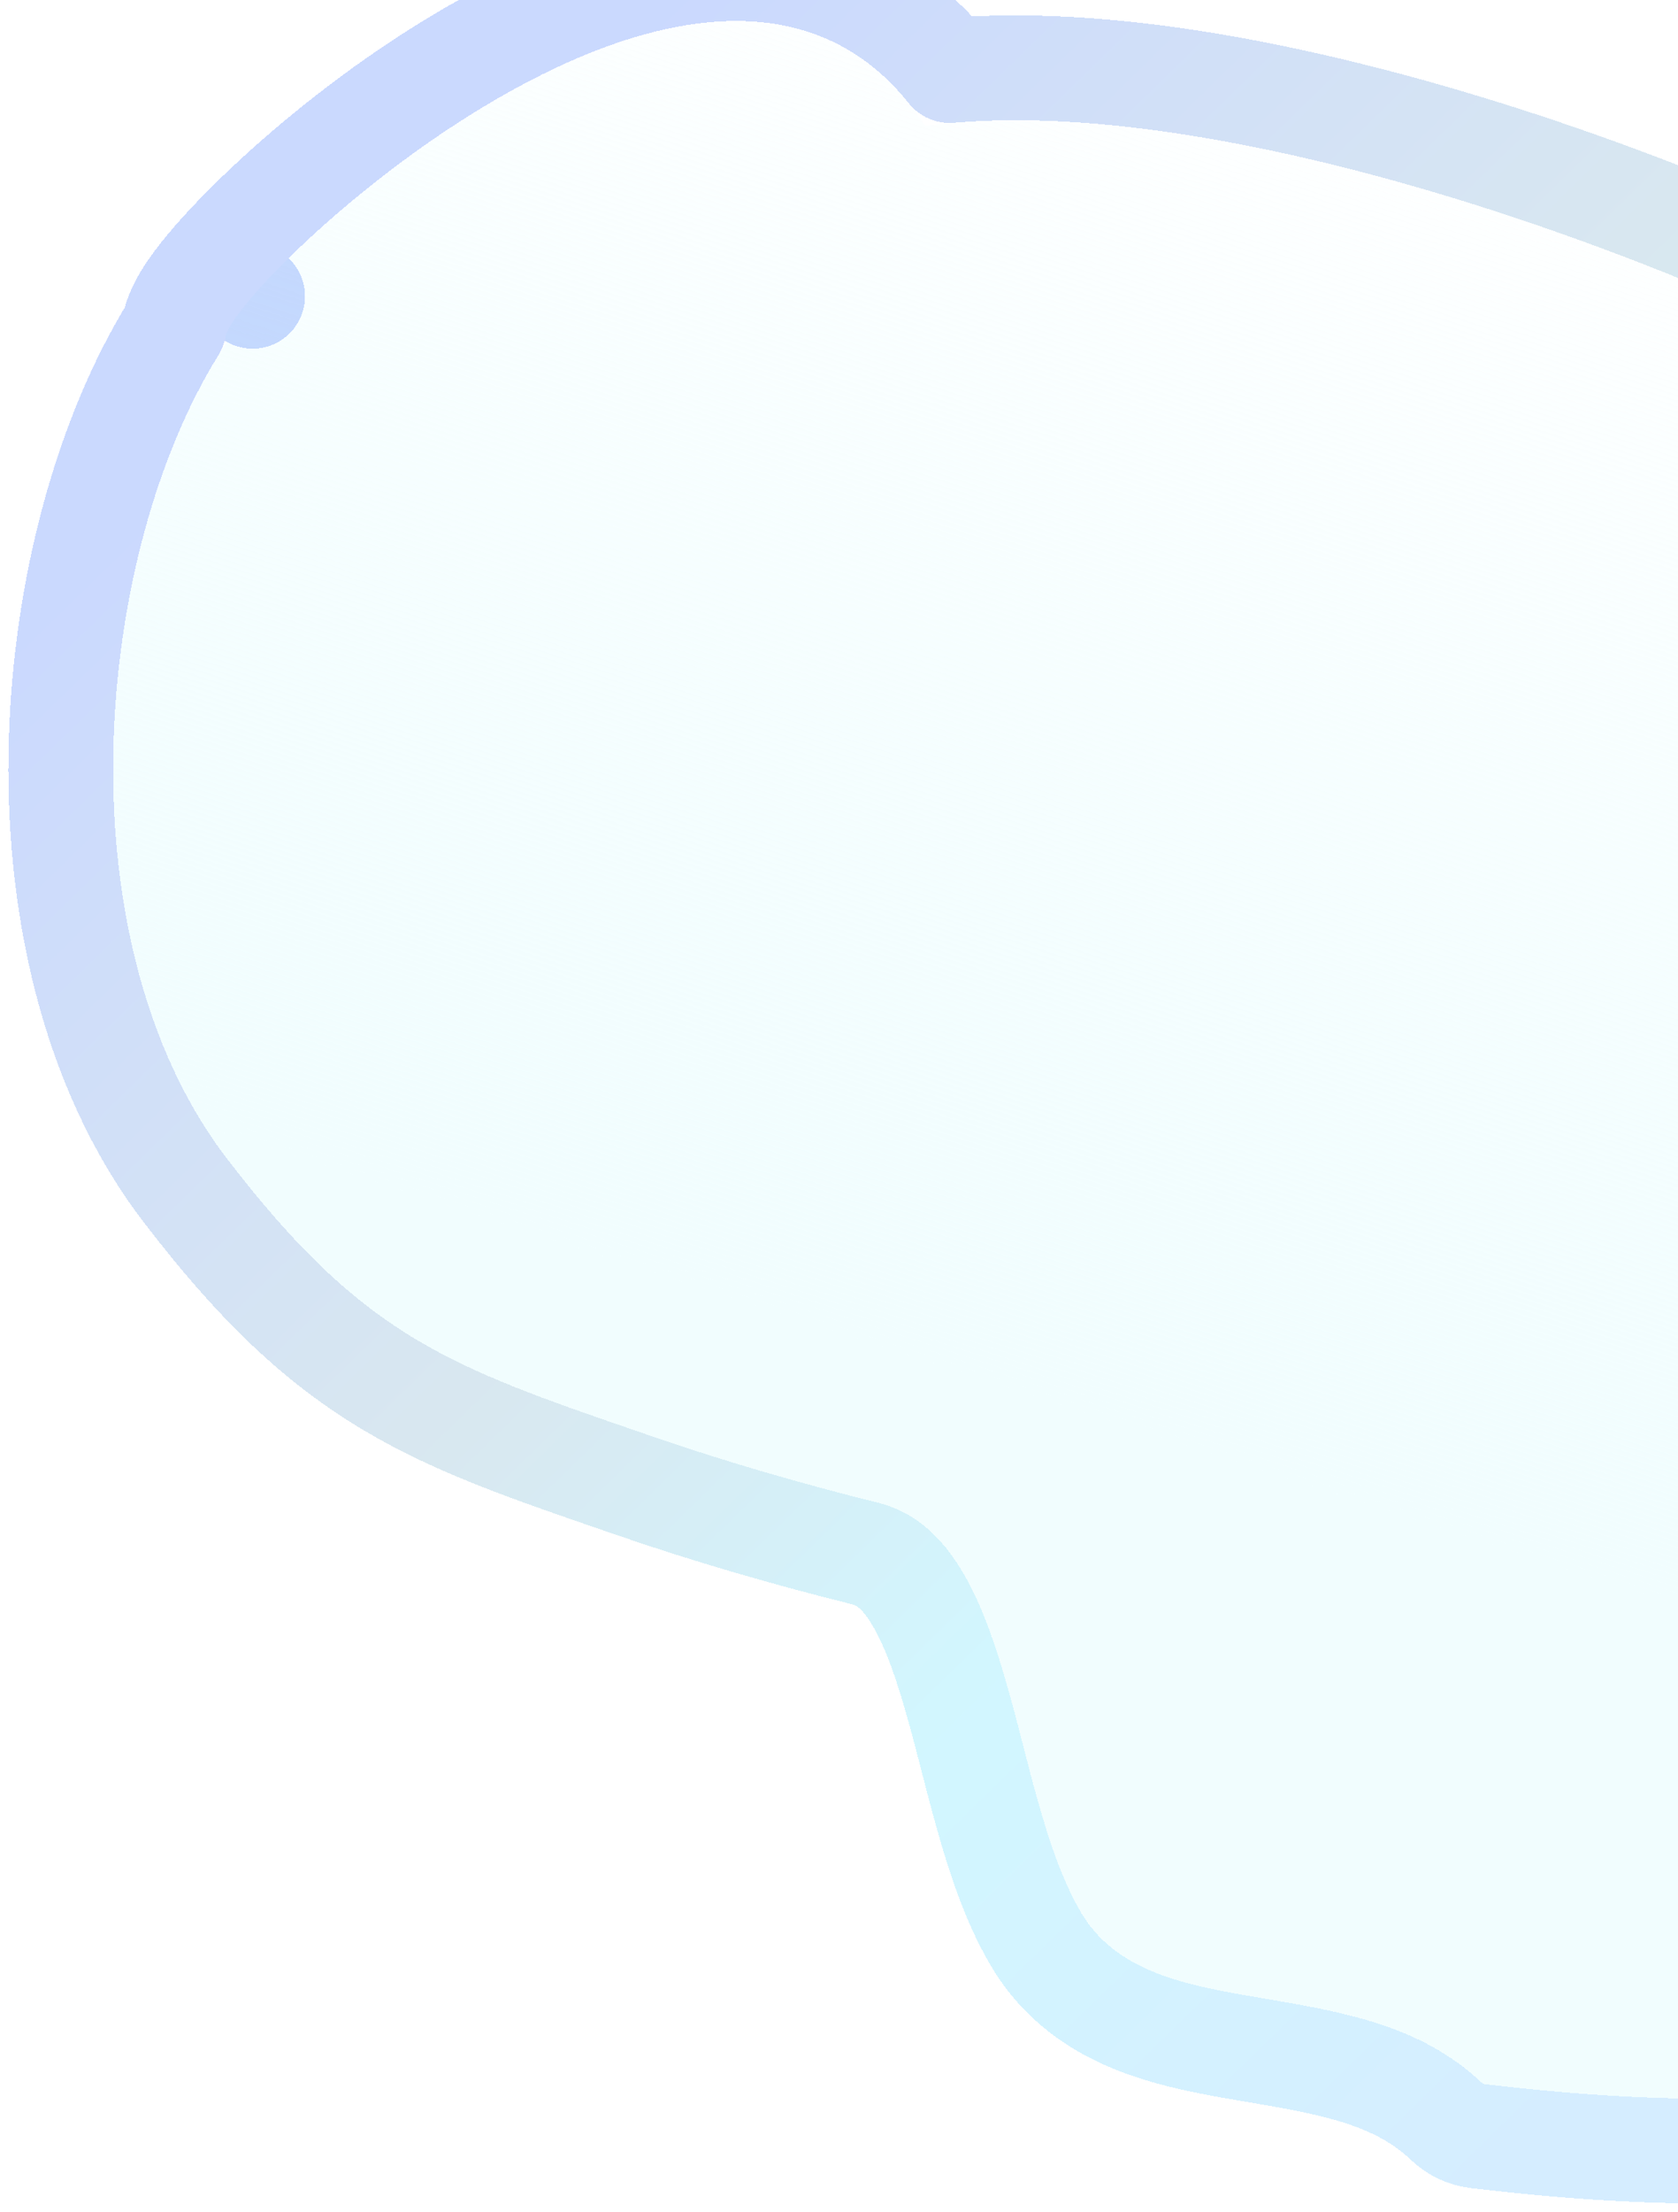 <svg width="801" height="1055" viewBox="0 0 801 1055" fill="none" xmlns="http://www.w3.org/2000/svg">
<g filter="url(#filter0_d_51_305)">
<path d="M108.34 542.637C27.459 437.097 44.833 247.964 108.34 153.101C91.218 144.575 341.642 -103.589 441.631 50.098C593.999 28.855 866.246 133.685 998.685 224.991C1173.13 345.254 1210.9 699.847 1024.79 861.007C991.873 889.515 1031.82 1022.69 707.967 984.01C647.714 926.509 549.777 959.51 515.936 902.023C481.272 843.137 484.773 723.107 419.084 706.753C383.116 697.798 346.588 687.273 311.666 675.235C216.594 642.462 175.219 629.906 108.34 542.637Z" fill="url(#paint0_linear_51_305)" shape-rendering="crispEdges"/>
<path d="M82.975 146.312C50.753 198.187 31.381 270.679 29.206 343.115C26.931 418.887 43.367 498.955 88.497 557.844C123.181 603.103 152.51 630.607 186.676 650.874C217.978 669.442 252.516 681.323 295.308 696.044C298.012 696.974 300.748 697.915 303.519 698.87C339.248 711.186 376.494 721.913 413.044 731.012C421.651 733.155 429.032 738.692 436.123 749.551C443.529 760.892 449.514 776.422 455.173 795.535C458.504 806.785 461.147 817.053 463.893 827.719C466.161 836.53 468.499 845.613 471.353 855.746C477.026 875.891 484.001 897.053 494.392 914.705C506.425 935.147 524.052 946.928 542.546 954.246C560.282 961.264 580.214 964.677 597.883 967.662C635.675 974.047 667.055 979.524 690.707 1002.1C694.618 1005.83 699.634 1008.19 705.002 1008.83C868.41 1028.35 949.307 1005.98 992.459 966.055C1014.02 946.111 1023.91 923.681 1030.36 906.453C1031.75 902.74 1032.85 899.654 1033.82 896.93C1035.33 892.699 1036.52 889.347 1038 885.891C1040.04 881.129 1041.18 879.906 1041.2 879.877C1041.2 879.876 1041.19 879.877 1041.19 879.879C1141.83 792.709 1180.22 655.114 1171.89 526.054C1163.59 397.367 1108.38 270.251 1012.88 204.409C944.304 157.134 840.914 107.165 735.622 71.65C637.342 38.501 533.635 16.642 453.328 23.633C423.78 -13.256 384.569 -26.77 343.767 -24.815C300.487 -22.74 256.139 -3.489 218.181 19.348C179.8 42.438 145.47 70.705 121.681 93.896C109.856 105.425 100.055 116.26 93.549 125.051C90.492 129.181 87.135 134.214 85.018 139.4C84.423 140.856 83.522 143.267 82.975 146.312ZM120.593 131.31C120.593 131.309 120.593 131.309 120.594 131.309C120.417 131.21 120.239 131.113 120.058 131.017C120.238 131.112 120.416 131.21 120.593 131.31Z" stroke="url(#paint1_linear_51_305)" stroke-opacity="0.25" stroke-width="50" stroke-linecap="round" stroke-linejoin="round" shape-rendering="crispEdges"/>
</g>
<defs>
<filter id="filter0_d_51_305" x="0.001" y="-49.997" width="1201.99" height="1104.99" filterUnits="userSpaceOnUse" color-interpolation-filters="sRGB">
<feFlood flood-opacity="0" result="BackgroundImageFix"/>
<feColorMatrix in="SourceAlpha" type="matrix" values="0 0 0 0 0 0 0 0 0 0 0 0 0 0 0 0 0 0 127 0" result="hardAlpha"/>
<feOffset dy="10"/>
<feGaussianBlur stdDeviation="2"/>
<feComposite in2="hardAlpha" operator="out"/>
<feColorMatrix type="matrix" values="0 0 0 0 0.293 0 0 0 0 0.871 0 0 0 0 0.998 0 0 0 1 0"/>
<feBlend mode="normal" in2="BackgroundImageFix" result="effect1_dropShadow_51_305"/>
<feBlend mode="normal" in="SourceGraphic" in2="effect1_dropShadow_51_305" result="shape"/>
</filter>
<linearGradient id="paint0_linear_51_305" x1="539.535" y1="672.017" x2="742.354" y2="47.002" gradientUnits="userSpaceOnUse">
<stop stop-color="#F1FDFE"/>
<stop offset="1" stop-color="#E9FDFE" stop-opacity="0"/>
</linearGradient>
<linearGradient id="paint1_linear_51_305" x1="54" y1="248.006" x2="760.95" y2="972.975" gradientUnits="userSpaceOnUse">
<stop stop-color="#2D67FD"/>
<stop offset="0.121" stop-color="#3E78EC"/>
<stop offset="0.41" stop-color="#66A2C3"/>
<stop offset="0.675" stop-color="#4BDEFE"/>
<stop offset="1" stop-color="#59B9FF"/>
</linearGradient>
</defs>
</svg>
